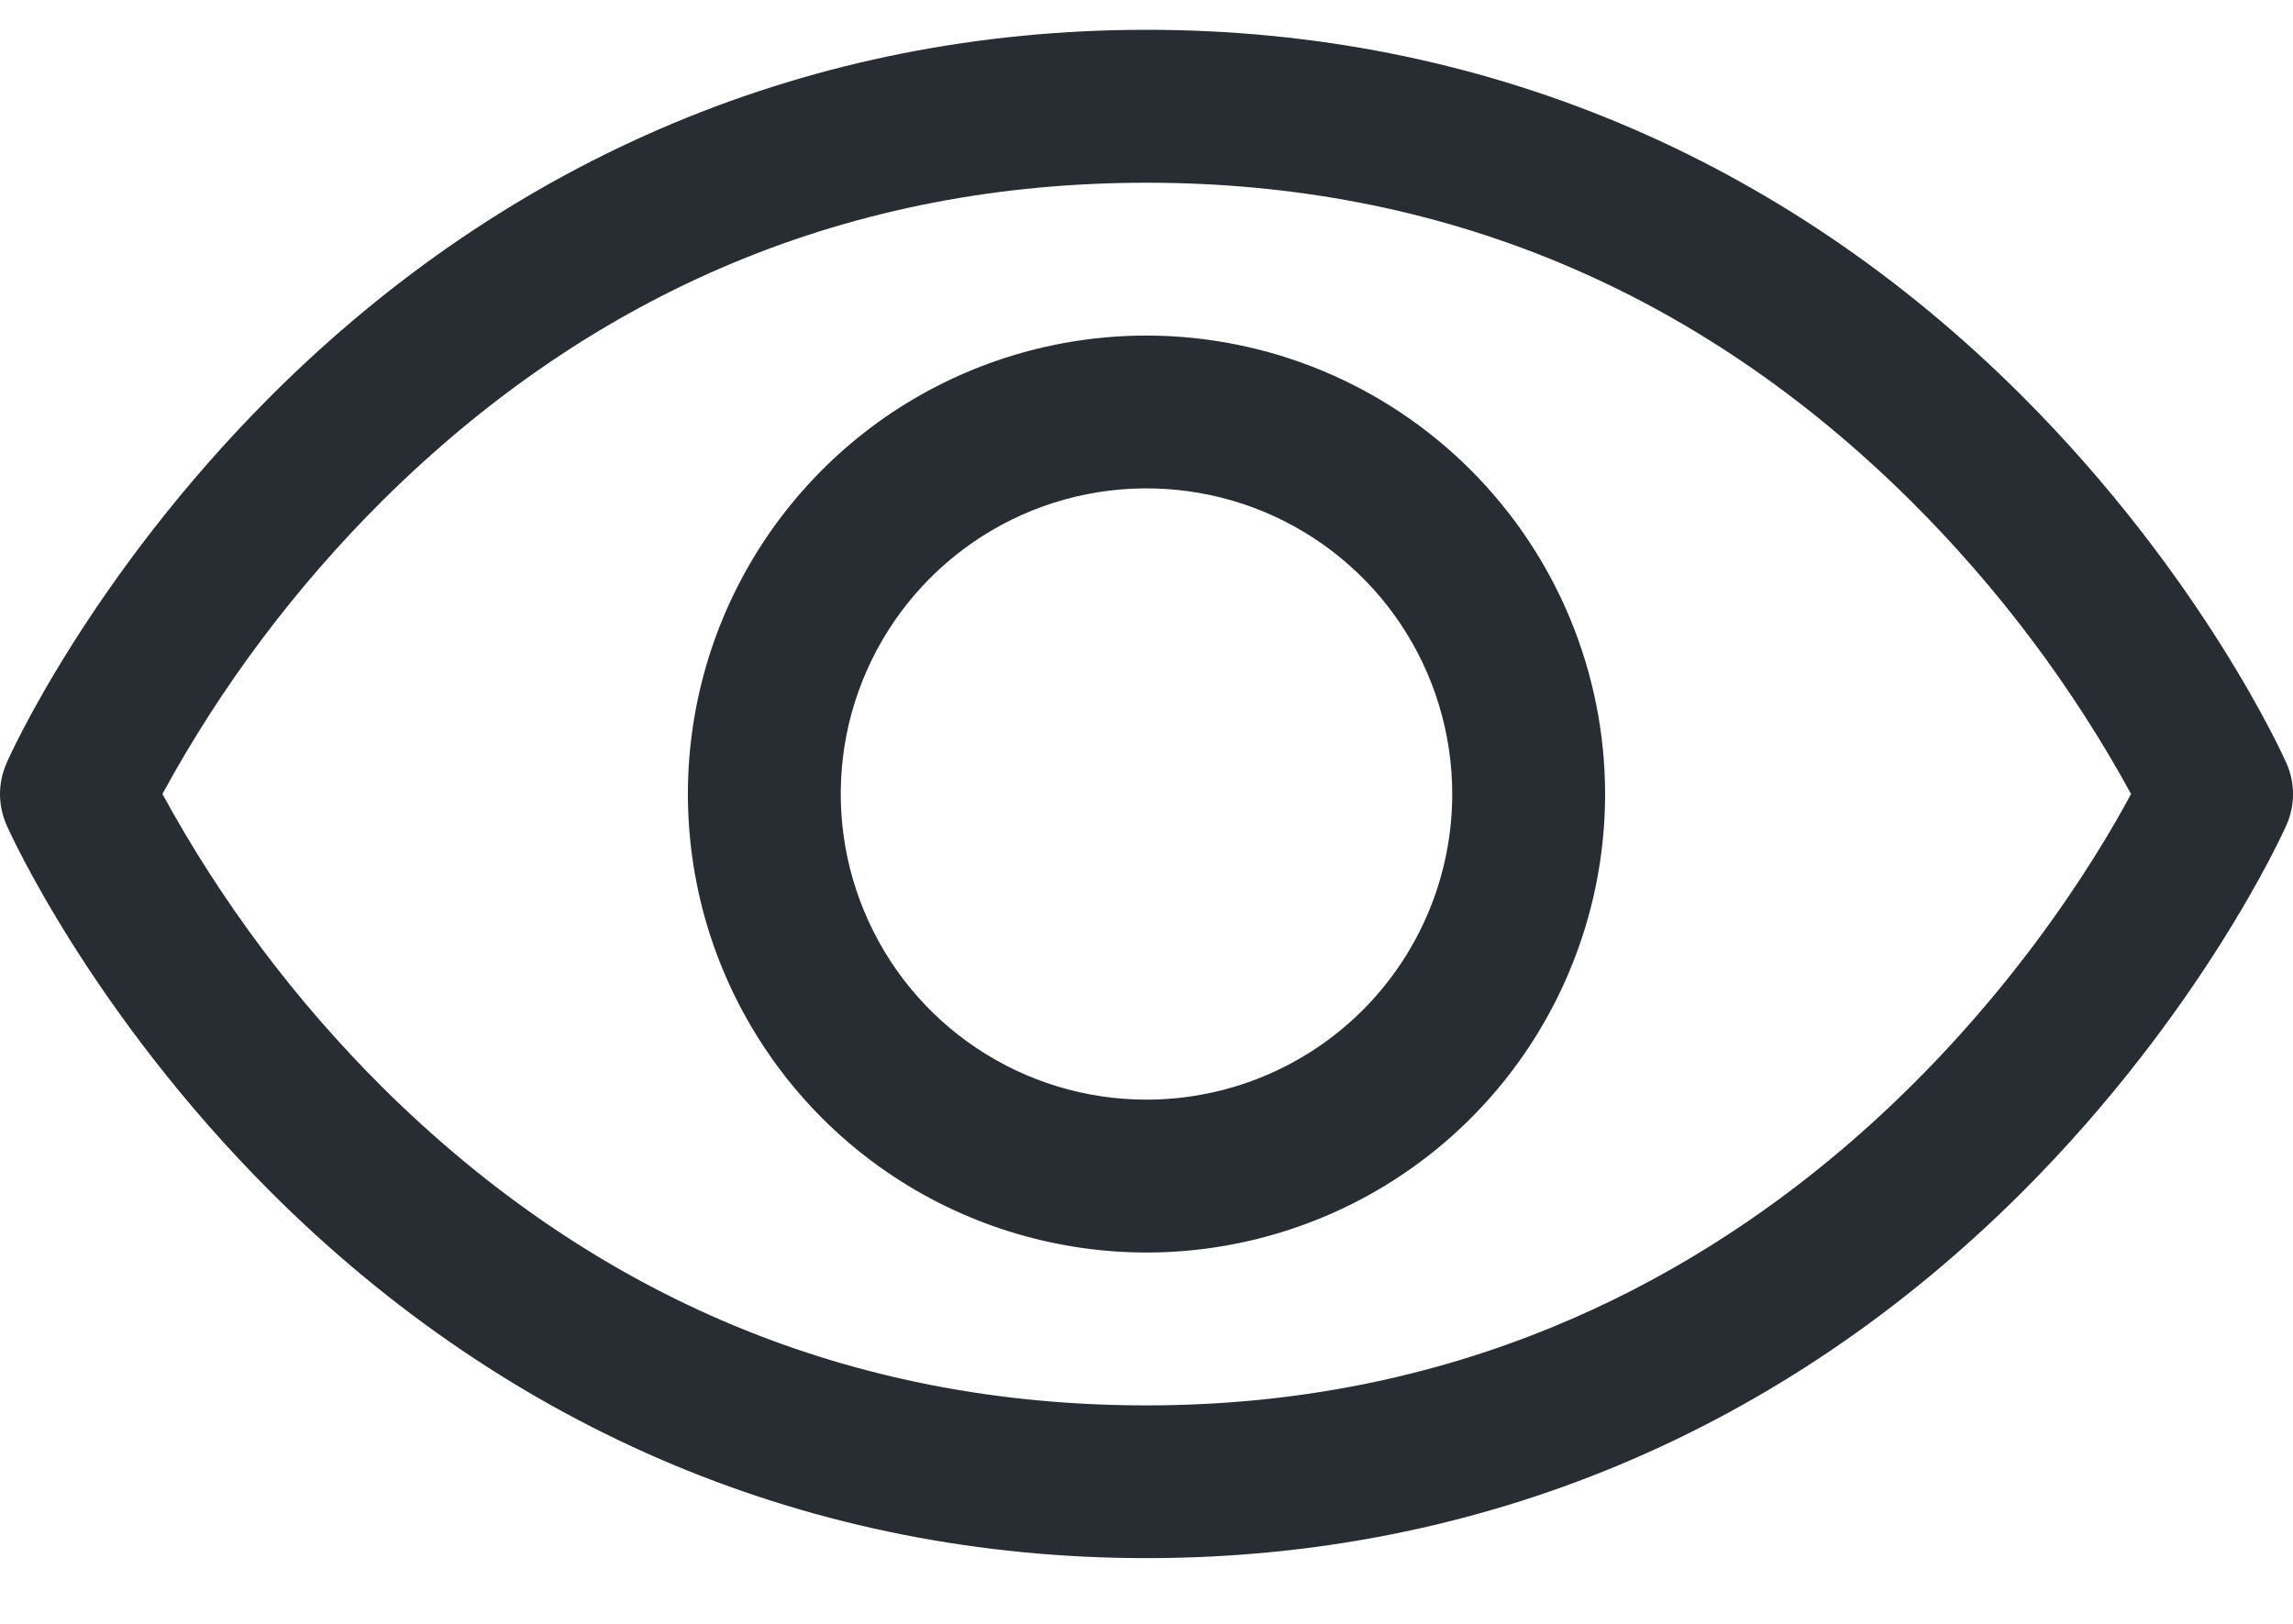 <svg width="24" height="17" viewBox="0 0 24 17" fill="none" xmlns="http://www.w3.org/2000/svg">
<path d="M23.931 7.989C23.896 7.91 23.049 6.03 21.166 4.147C18.657 1.639 15.488 0.312 12 0.312C8.512 0.312 5.343 1.639 2.834 4.147C0.951 6.03 0.1 7.912 0.069 7.989C0.024 8.091 0 8.202 0 8.313C0 8.425 0.024 8.536 0.069 8.639C0.104 8.717 0.951 10.595 2.834 12.479C5.343 14.986 8.512 16.312 12 16.312C15.488 16.312 18.657 14.986 21.166 12.479C23.049 10.595 23.896 8.717 23.931 8.639C23.977 8.536 24 8.425 24 8.313C24 8.202 23.977 8.091 23.931 7.989ZM12 14.713C8.922 14.713 6.233 13.594 4.007 11.387C3.094 10.479 2.317 9.443 1.7 8.312C2.316 7.181 3.093 6.146 4.007 5.237C6.233 3.031 8.922 1.913 12 1.913C15.078 1.913 17.767 3.031 19.993 5.237C20.908 6.146 21.687 7.181 22.305 8.312C21.584 9.659 18.443 14.713 12 14.713ZM12 3.513C11.051 3.513 10.123 3.794 9.333 4.321C8.544 4.849 7.929 5.599 7.565 6.476C7.202 7.353 7.107 8.318 7.292 9.249C7.477 10.18 7.935 11.035 8.606 11.707C9.277 12.378 10.133 12.835 11.064 13.02C11.995 13.206 12.96 13.11 13.837 12.747C14.714 12.384 15.464 11.769 15.991 10.979C16.518 10.19 16.8 9.262 16.8 8.312C16.799 7.04 16.293 5.82 15.393 4.92C14.493 4.02 13.273 3.514 12 3.513ZM12 11.512C11.367 11.512 10.748 11.325 10.222 10.973C9.696 10.622 9.286 10.122 9.044 9.537C8.801 8.952 8.738 8.309 8.861 7.688C8.985 7.067 9.29 6.497 9.737 6.05C10.185 5.602 10.755 5.297 11.376 5.174C11.996 5.051 12.64 5.114 13.225 5.356C13.809 5.598 14.309 6.008 14.661 6.535C15.012 7.061 15.2 7.68 15.2 8.312C15.2 9.161 14.863 9.975 14.263 10.575C13.663 11.175 12.849 11.512 12 11.512Z" fill="#272D32"/>
</svg>
